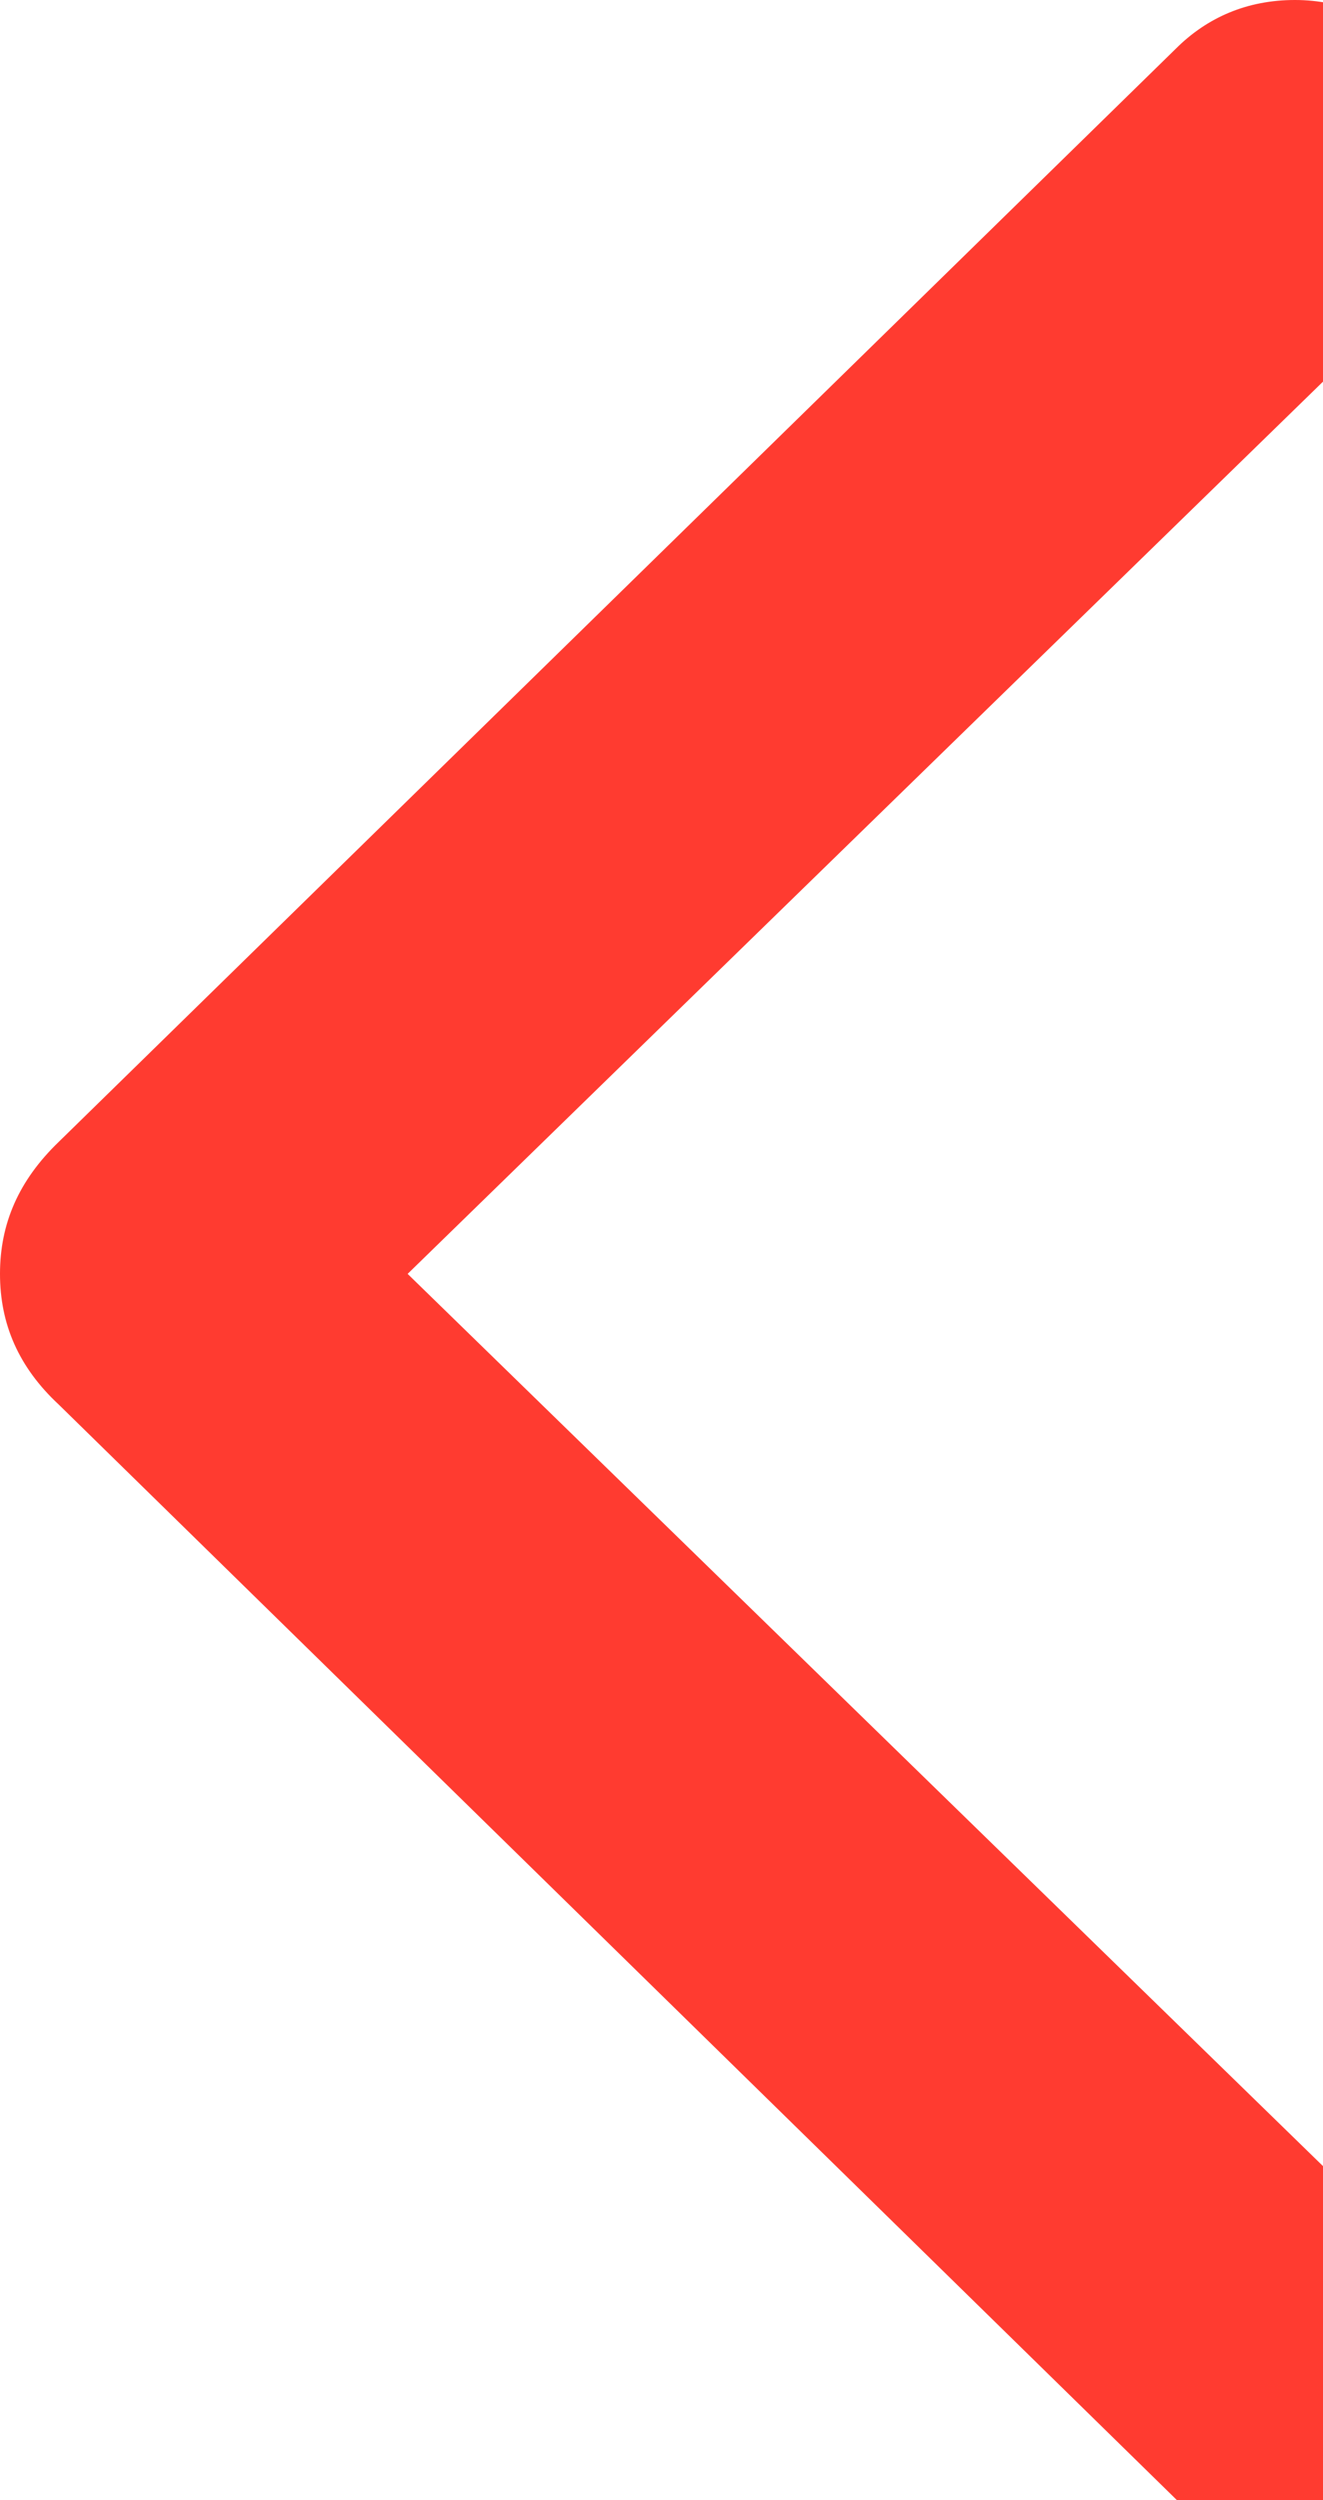 <?xml version="1.0" encoding="UTF-8" standalone="no"?>
<svg version="1.2" baseProfile="tiny" viewBox="0 0 9 17" xmlns="http://www.w3.org/2000/svg">
	<path fill="#ff3b30" stroke-width="0.0" fill-opacity="1.0" stroke-opacity="1.0" d="M0 8.662C0 9.004 0.127 9.297 0.4 9.551L7.998 16.992C8.213 17.207 8.486 17.324 8.809 17.324C9.453 17.324 9.971 16.816 9.971 16.162C9.971 15.84 9.834 15.557 9.619 15.332L2.773 8.662L9.619 1.992C9.834 1.768 9.971 1.475 9.971 1.162C9.971 0.508 9.453 0 8.809 0C8.486 0 8.213 0.117 7.998 0.332L0.4 7.764C0.127 8.027 0 8.32 0 8.662Z"/>
</svg>